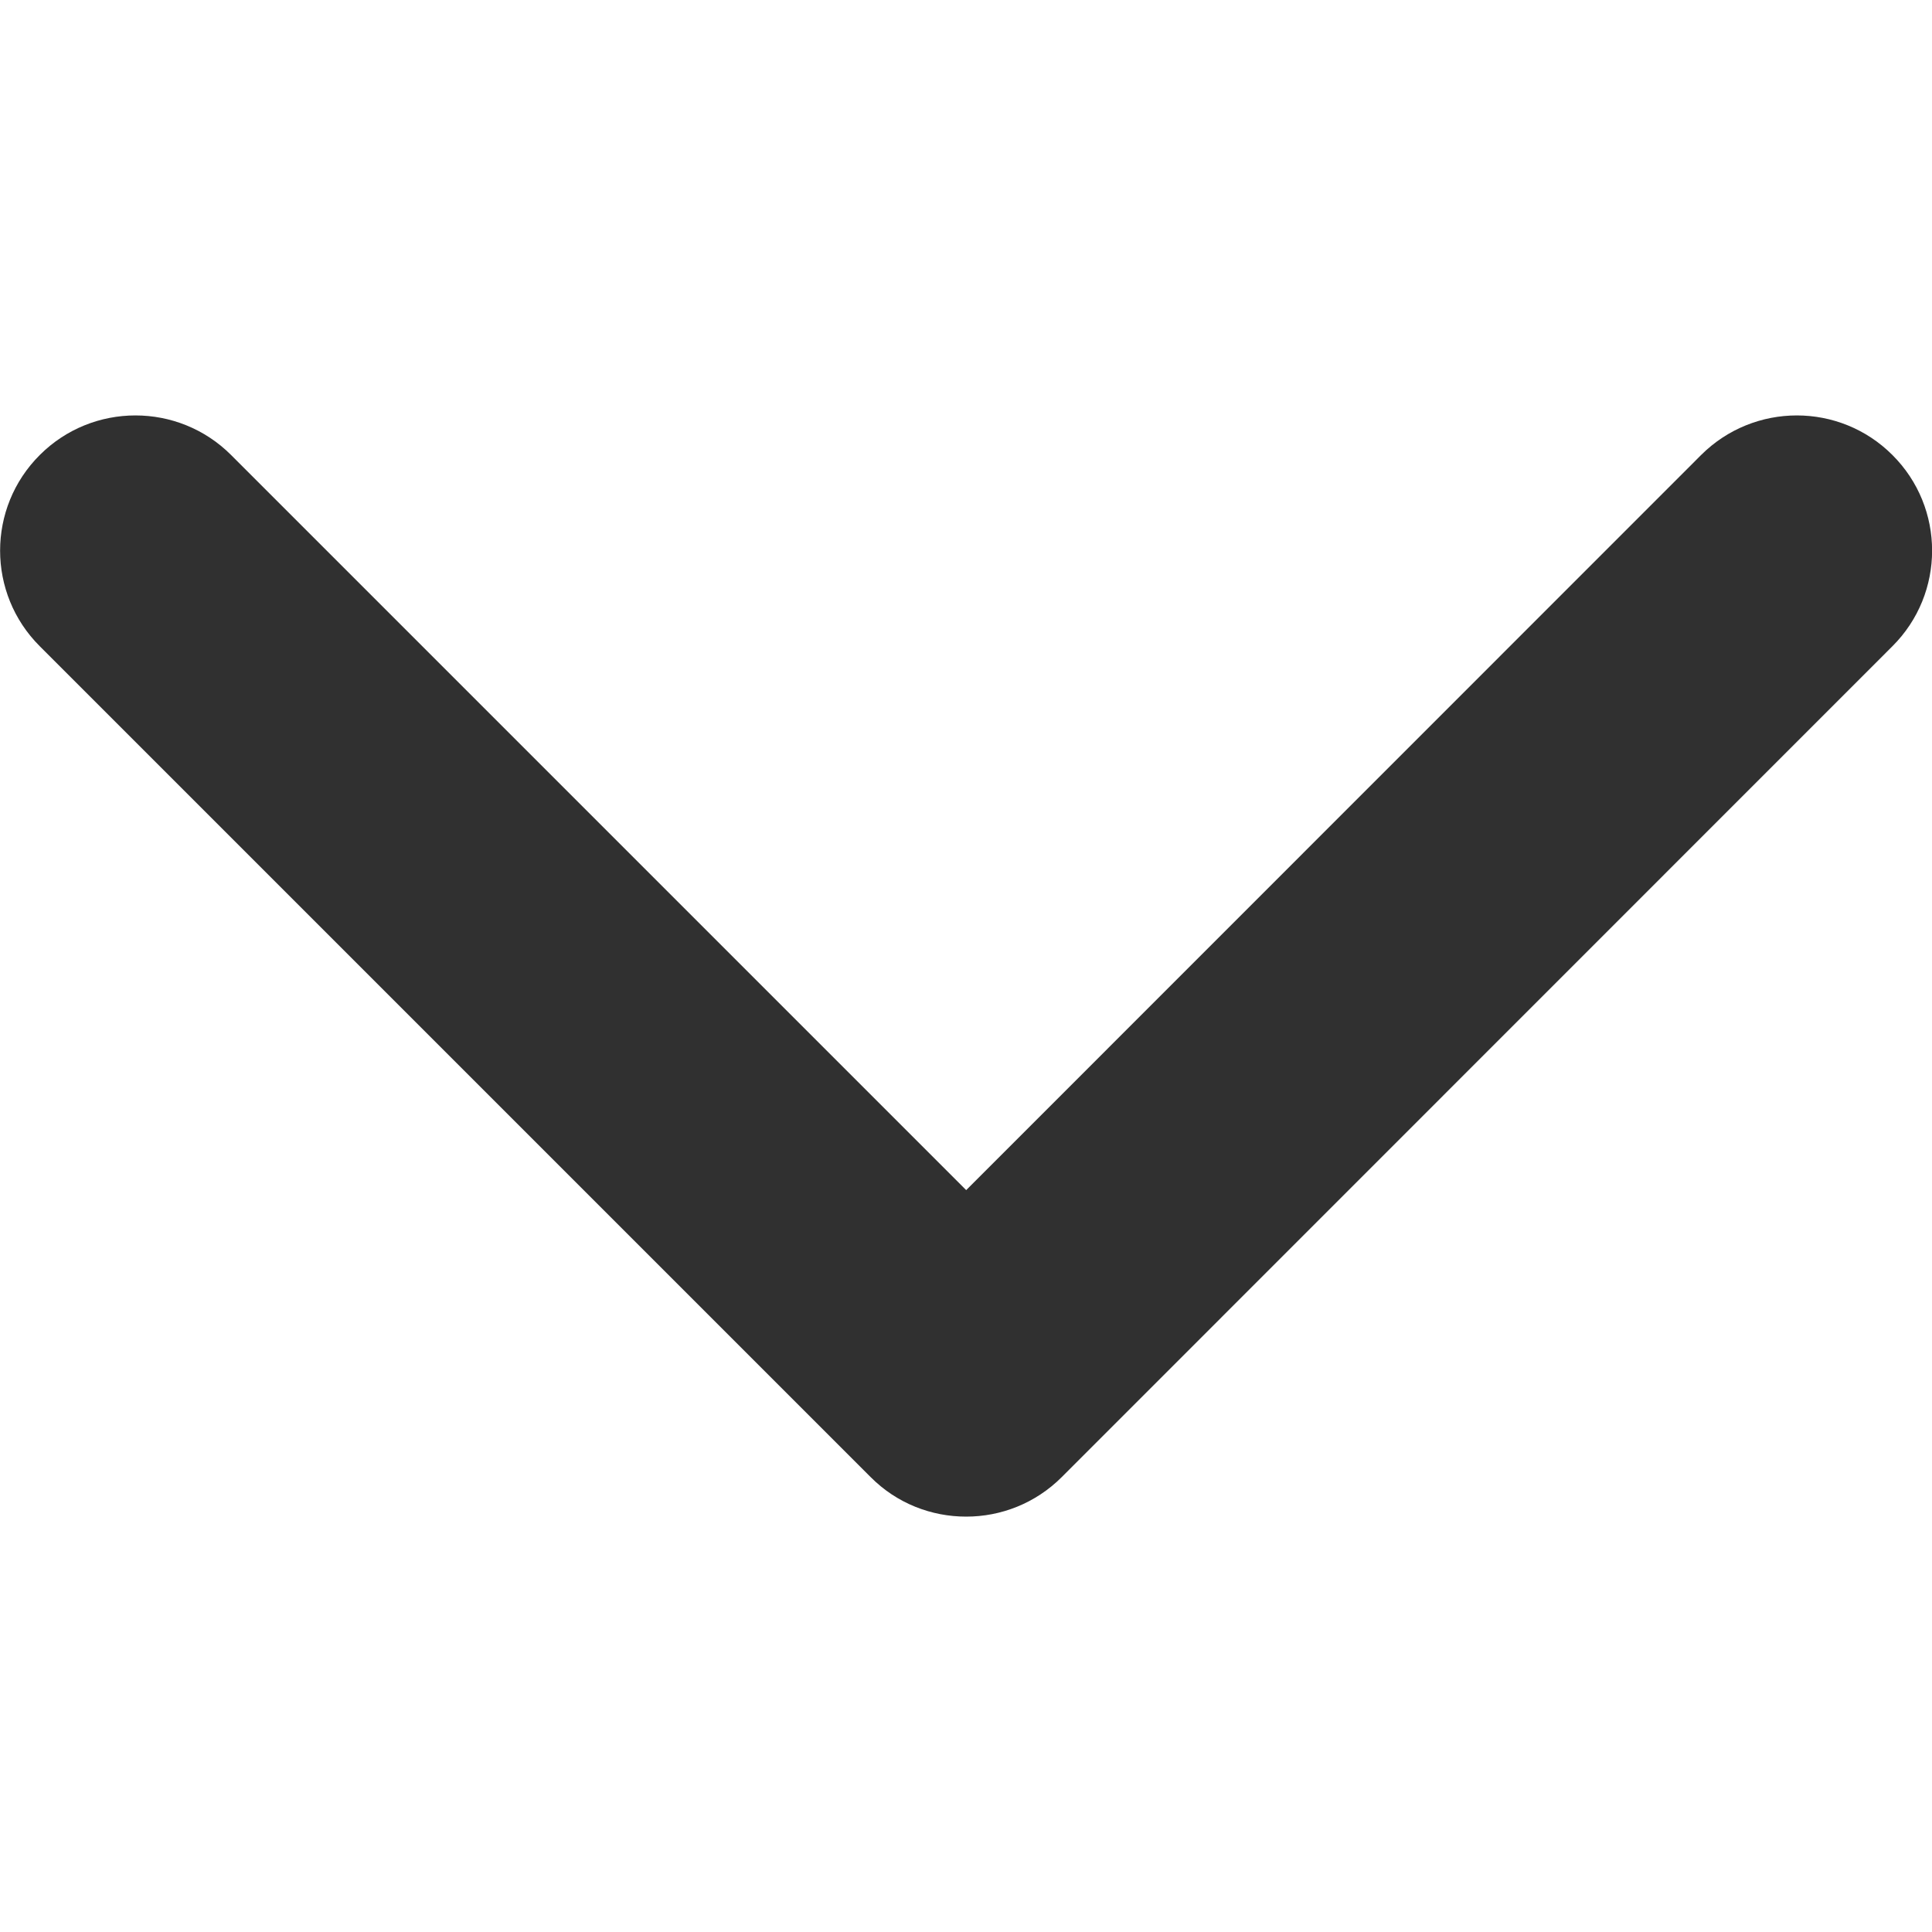 <svg width="10" height="10" viewBox="0 0 10 10" fill="none" xmlns="http://www.w3.org/2000/svg">
<g clip-path="url(#clip0)">
<path d="M5.001 7.85C4.821 7.85 4.642 7.782 4.506 7.645L0.206 3.345C-0.068 3.072 -0.068 2.628 0.206 2.355C0.479 2.082 0.923 2.082 1.196 2.355L5.001 6.16L8.805 2.355C9.079 2.082 9.522 2.082 9.795 2.355C10.069 2.628 10.069 3.072 9.795 3.345L5.496 7.645C5.359 7.782 5.18 7.85 5.001 7.85Z" fill="#303030"/>
</g>
<defs>
<clipPath id="clip0">
<rect width="10" height="10" fill="white"/>
</clipPath>
</defs>
</svg>
